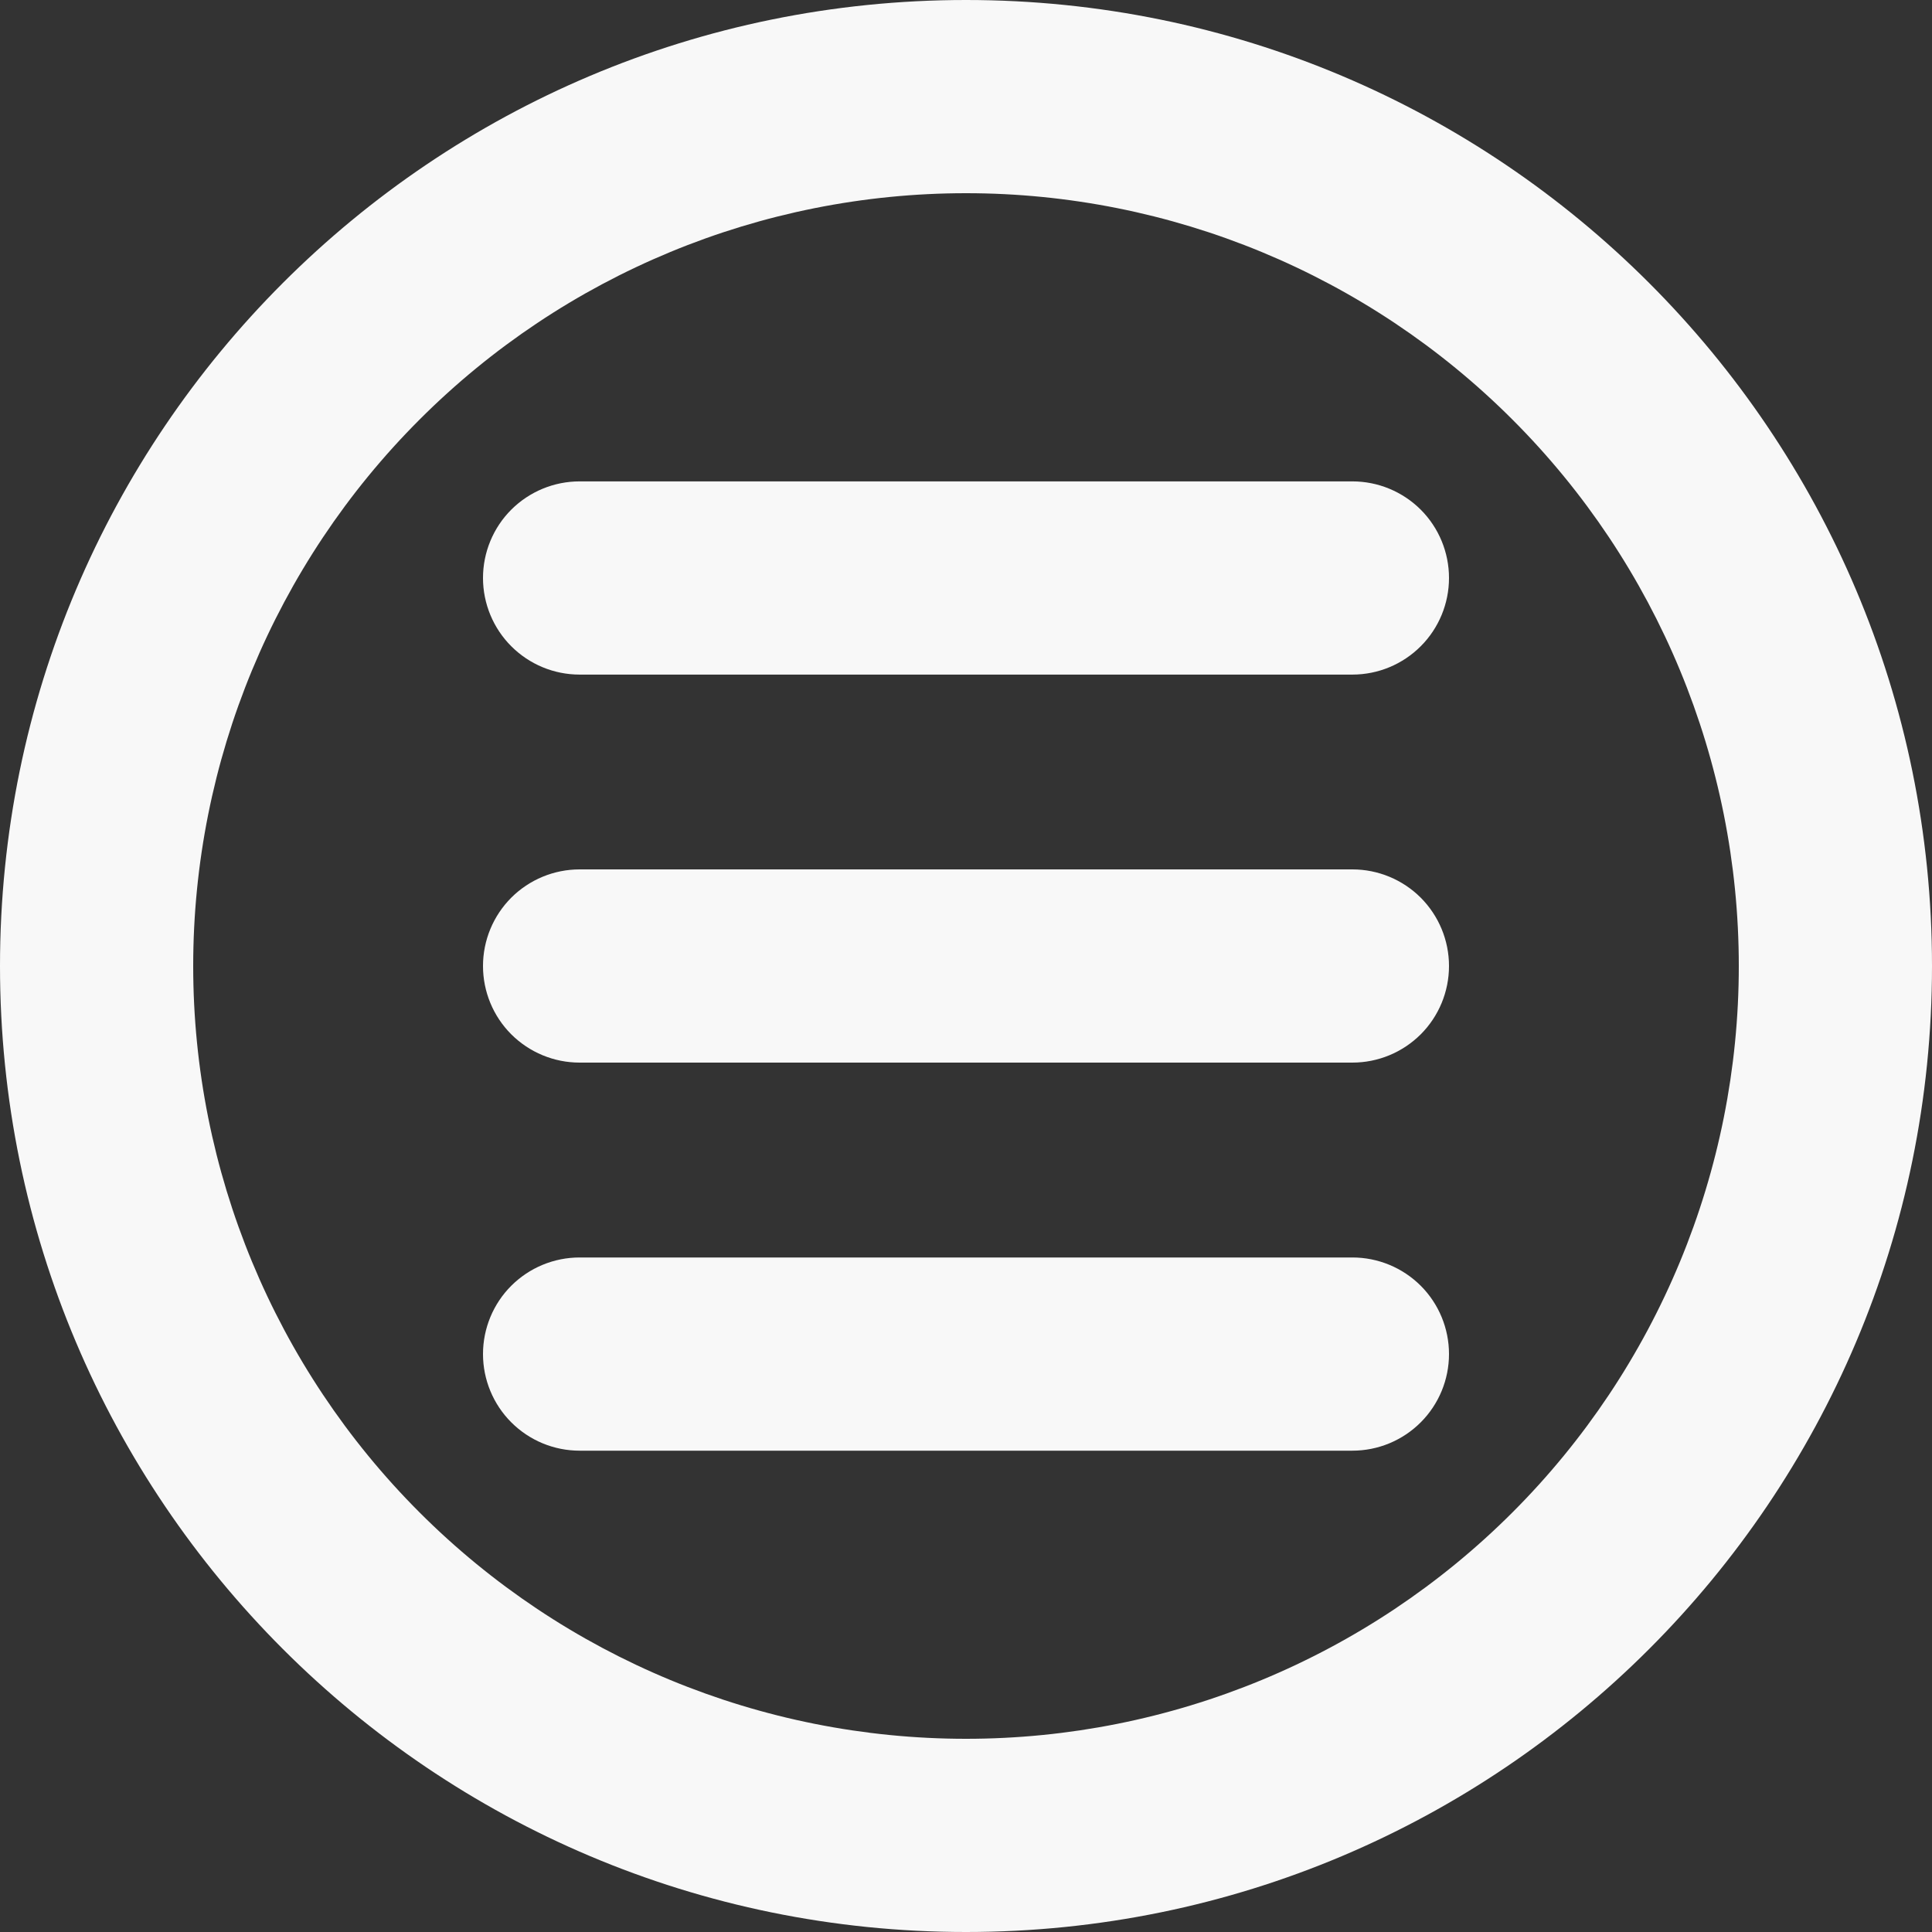 <svg width="30" height="30" viewBox="0 0 30 30" fill="none" xmlns="http://www.w3.org/2000/svg">
<rect x="0" y="0" width="30" height="30" fill="#333333" stroke="none"/>
<path d="M9 7.475C8.602 7.475 8.221 7.633 7.939 7.914C7.658 8.195 7.5 8.577 7.5 8.975C7.5 9.372 7.658 9.754 7.939 10.035C8.221 10.317 8.602 10.475 9 10.475H21C21.398 10.475 21.779 10.317 22.061 10.035C22.342 9.754 22.5 9.372 22.5 8.975C22.5 8.577 22.342 8.195 22.061 7.914C21.779 7.633 21.398 7.475 21 7.475H9V7.475ZM7.5 15C7.5 14.602 7.658 14.221 7.939 13.939C8.221 13.658 8.602 13.5 9 13.5H21C21.398 13.5 21.779 13.658 22.061 13.939C22.342 14.221 22.5 14.602 22.5 15C22.5 15.398 22.342 15.78 22.061 16.061C21.779 16.342 21.398 16.5 21 16.5H9C8.602 16.5 8.221 16.342 7.939 16.061C7.658 15.78 7.5 15.398 7.5 15ZM9 19.526C8.602 19.526 8.221 19.684 7.939 19.965C7.658 20.246 7.5 20.628 7.5 21.026C7.5 21.423 7.658 21.805 7.939 22.086C8.221 22.368 8.602 22.526 9 22.526H21C21.398 22.526 21.779 22.368 22.061 22.086C22.342 21.805 22.5 21.423 22.5 21.026C22.5 20.628 22.342 20.246 22.061 19.965C21.779 19.684 21.398 19.526 21 19.526H9Z" fill="#F8F8F8"/>
<path fill-rule="evenodd" clip-rule="evenodd" d="M30 15C30 23.285 23.285 30 15 30C6.715 30 0 23.285 0 15C0 6.715 6.715 0 15 0C23.285 0 30 6.715 30 15ZM27 15C27 18.183 25.736 21.235 23.485 23.485C21.235 25.736 18.183 27 15 27C11.817 27 8.765 25.736 6.515 23.485C4.264 21.235 3 18.183 3 15C3 11.817 4.264 8.765 6.515 6.515C8.765 4.264 11.817 3 15 3C18.183 3 21.235 4.264 23.485 6.515C25.736 8.765 27 11.817 27 15V15Z" fill="#F8F8F8"/>
</svg>
